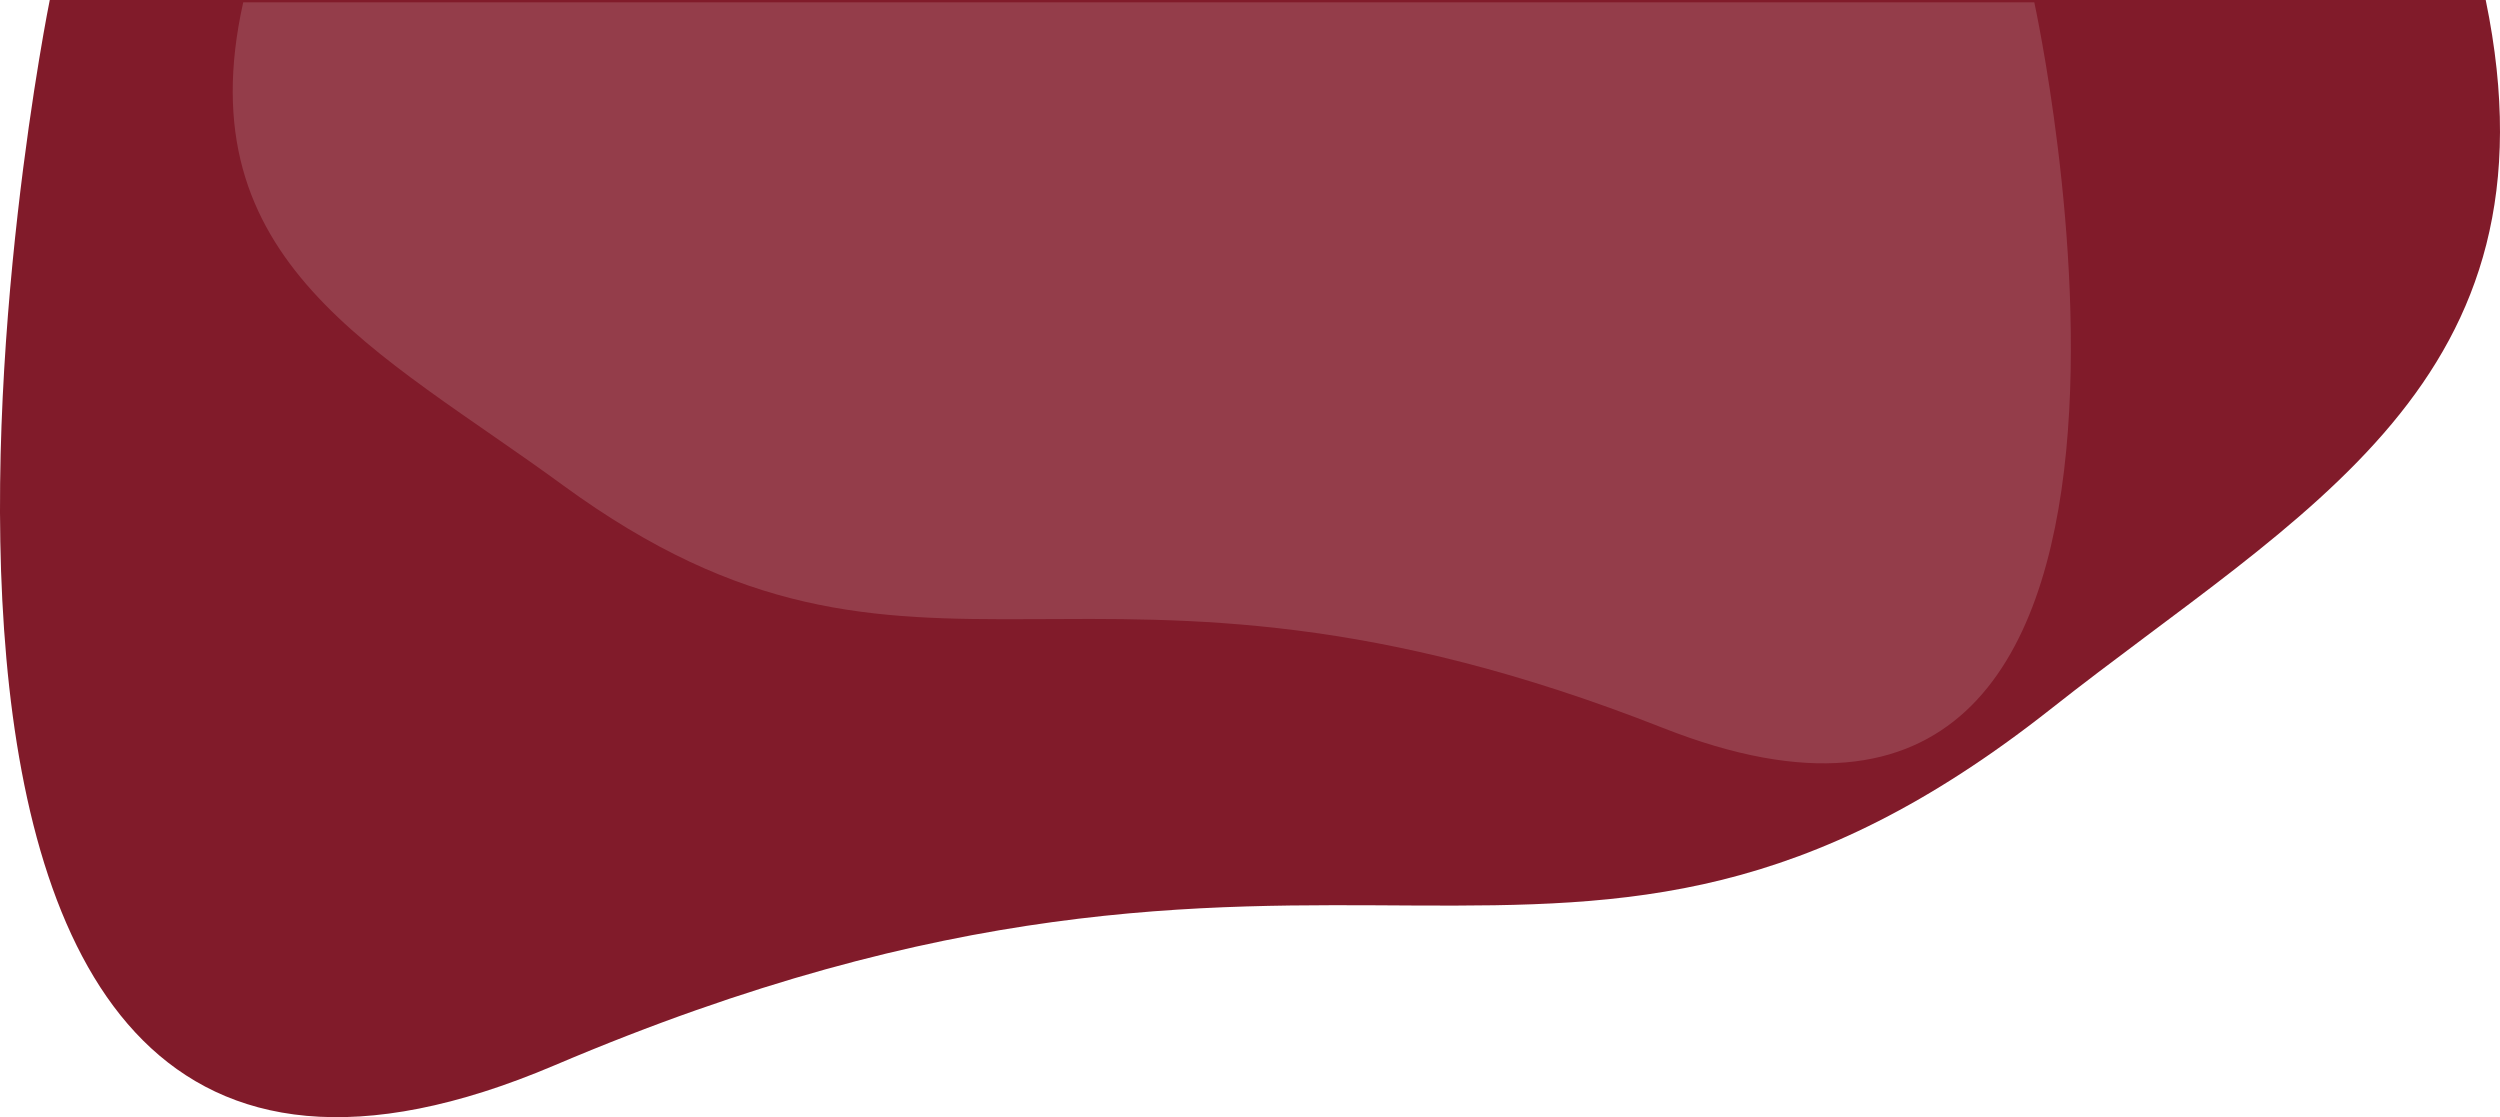 <svg height="796.067" viewBox="0 0 1781.408 796.067" 
width="1781.408" xmlns="http://www.w3.org/2000/svg" 
xmlns:xlink="http://www.w3.org/1999/xlink">
<linearGradient id="a" gradientUnits="objectBoundingBox" x1=".5" x2=".5" y2="1">
<stop offset="0" stop-color="#943D4A"/>
<stop offset="1" stop-color="#943D4A"/>
</linearGradient>
<path d="m1650.595 755.5c56.3 272.618-131.189 364.024-310.13 505.374-347.561 273.959-503.57 14.469-1065.8 253.673s-359.832-759.047-359.832-759.047z" 
fill="#811b2a" transform="translate(120.633 -755.5)"/>
<path d="m-113.148 755.5c-41.4 185.71 96.459 247.977 228.027 344.266 255.548 186.624 370.256 9.856 783.643 172.8s264.57-517.07 264.57-517.07z" 
fill="url(#a)" transform="translate(286.464 -753.856)"/><!-- Code injected by live-server -->
</svg>